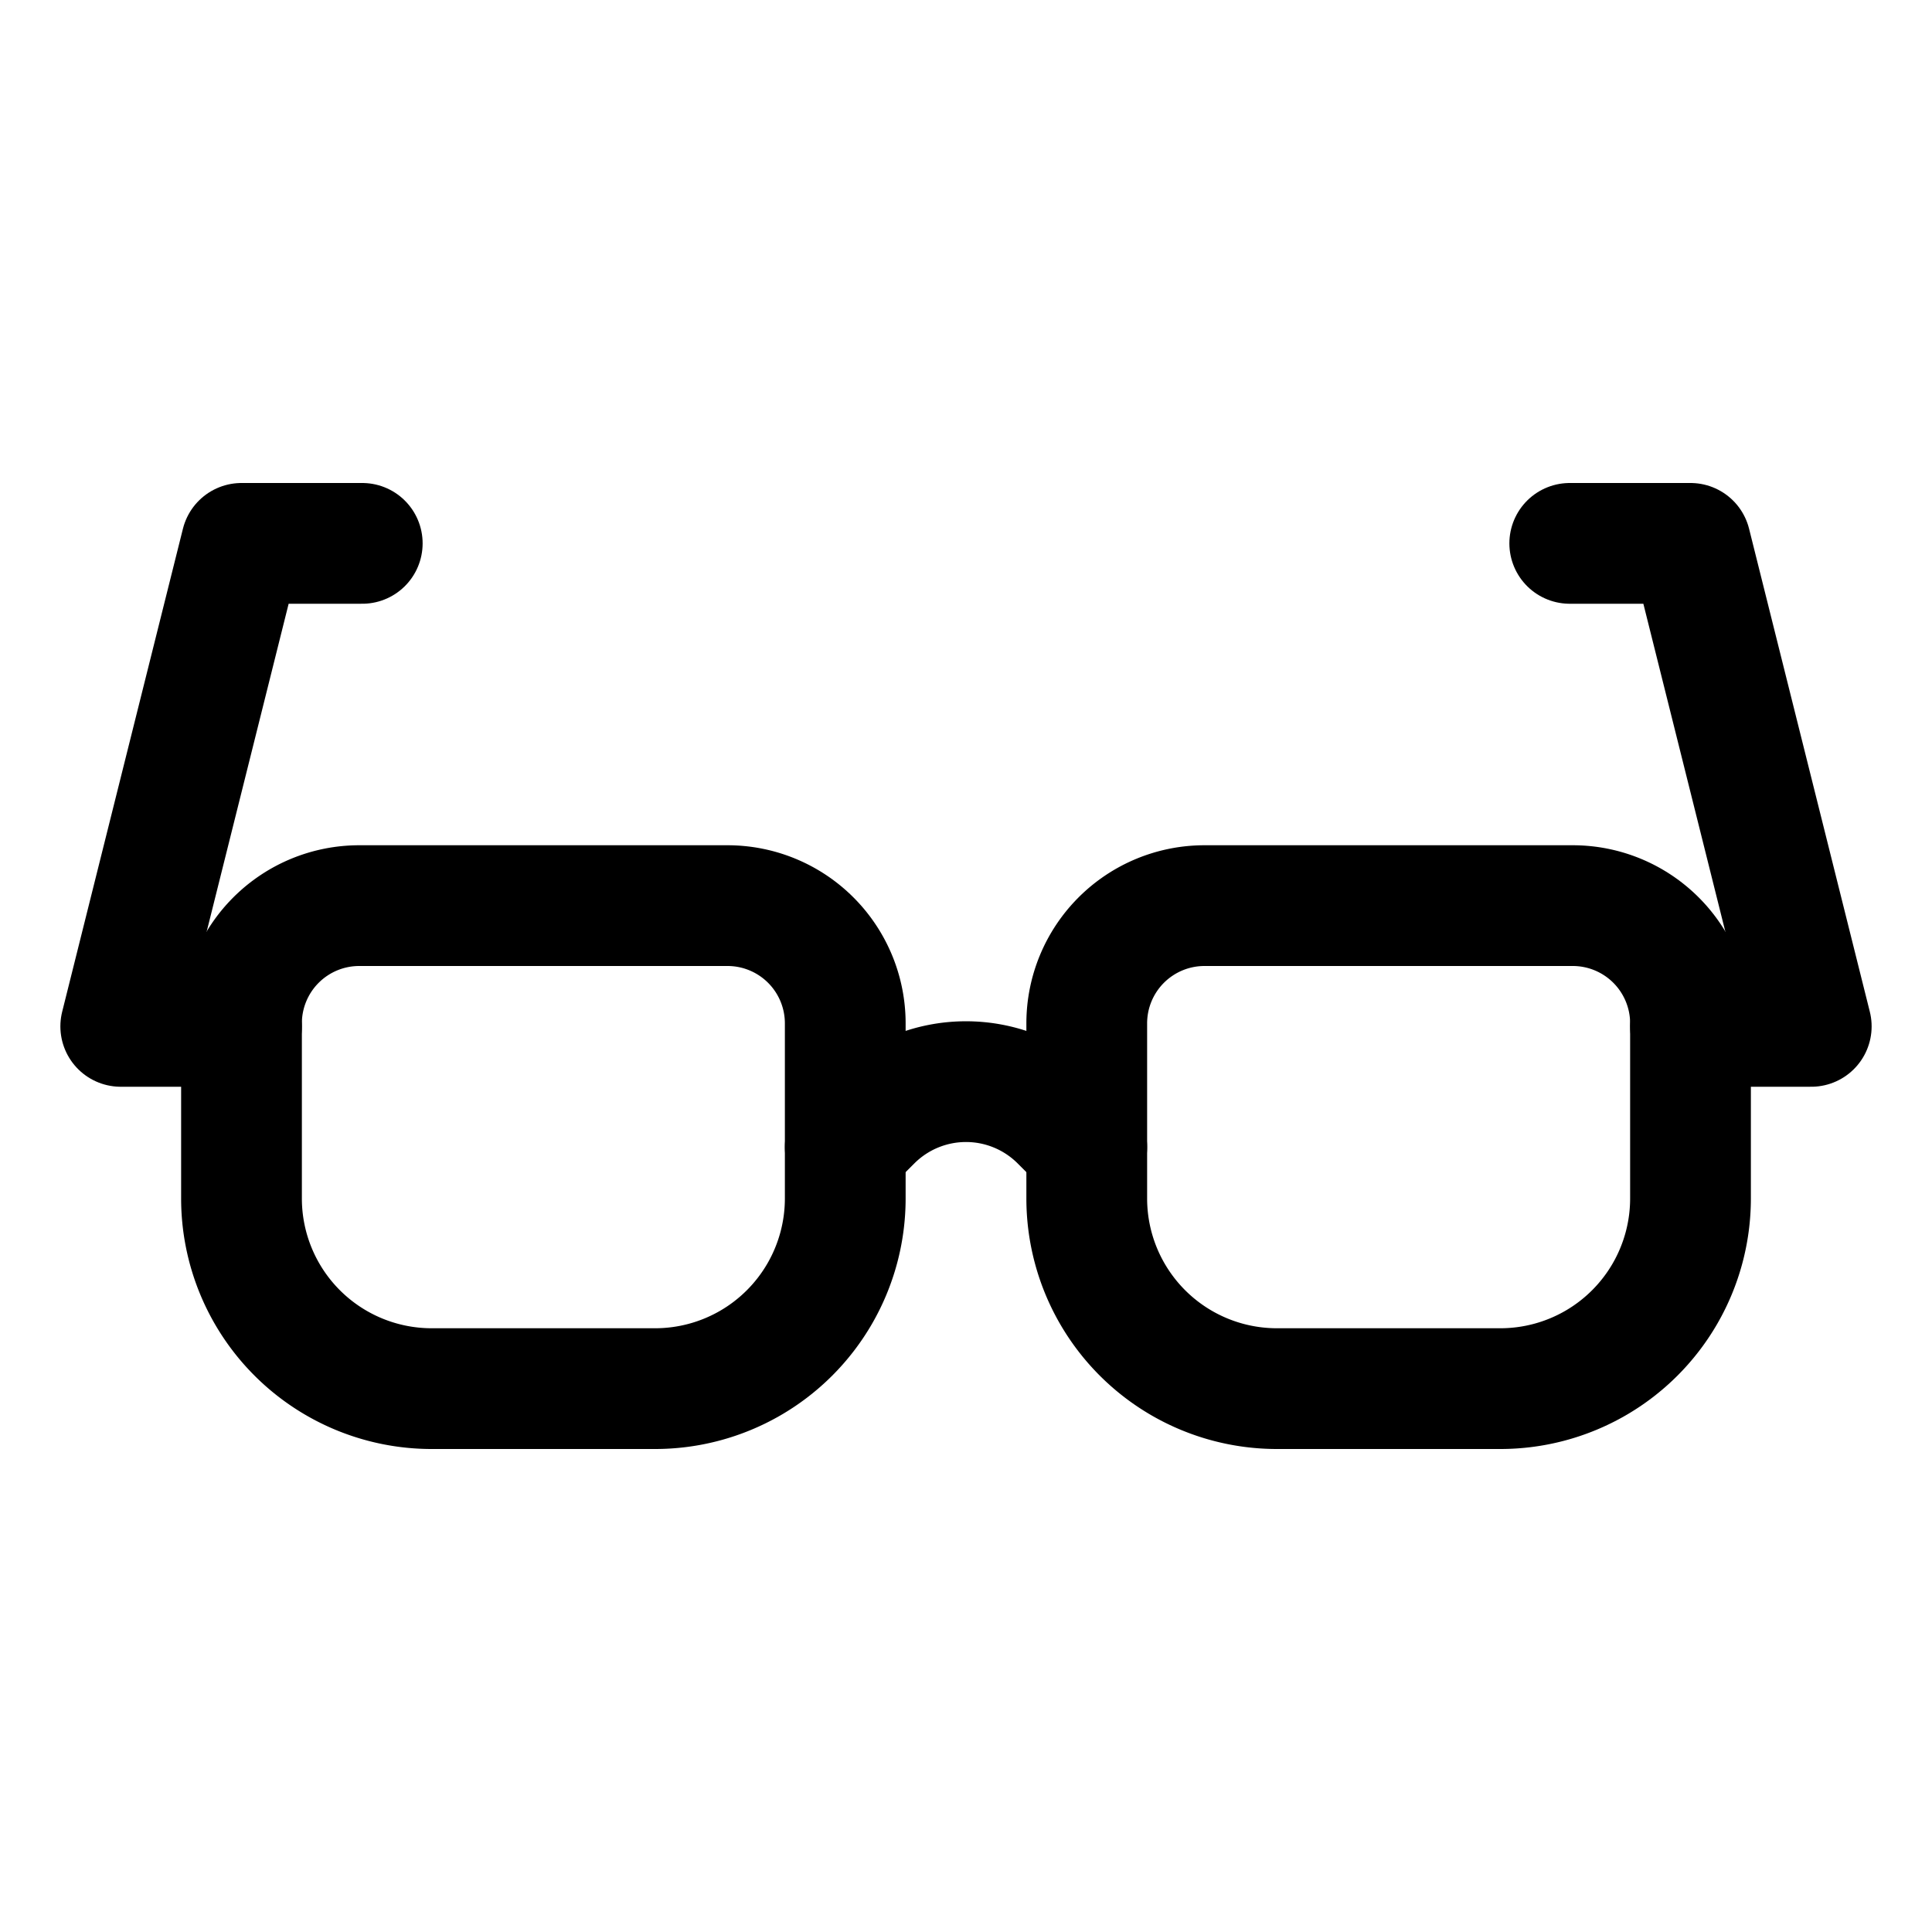 <svg id="Layer_1" data-name="Layer 1" xmlns="http://www.w3.org/2000/svg" viewBox="0 0 32 32"><defs><style>.cls-1{fill:none;stroke:#000;stroke-linecap:round;stroke-linejoin:round;stroke-width:2px;}</style></defs><title>kacamata</title><path class="cls-1" d="M19.95,15h6.1A1.95,1.95,0,0,1,28,16.95v2.9A3.15,3.15,0,0,1,24.85,23h-3.7A3.15,3.15,0,0,1,18,19.85v-2.9A1.95,1.95,0,0,1,19.95,15Z"/><polyline class="cls-1" points="28 17 30 17 28 9 26 9"/><path class="cls-1" d="M7.15,15h3.7A3.15,3.15,0,0,1,14,18.15v2.9A1.95,1.95,0,0,1,12.05,23H5.95A1.95,1.95,0,0,1,4,21.05v-2.9A3.15,3.15,0,0,1,7.15,15Z" transform="translate(18 38) rotate(-180)"/><polyline class="cls-1" points="4 17 2 17 4 9 6 9"/><path class="cls-1" d="M14,19l.44-.44a2.21,2.21,0,0,1,3.12,0L18,19"/></svg>